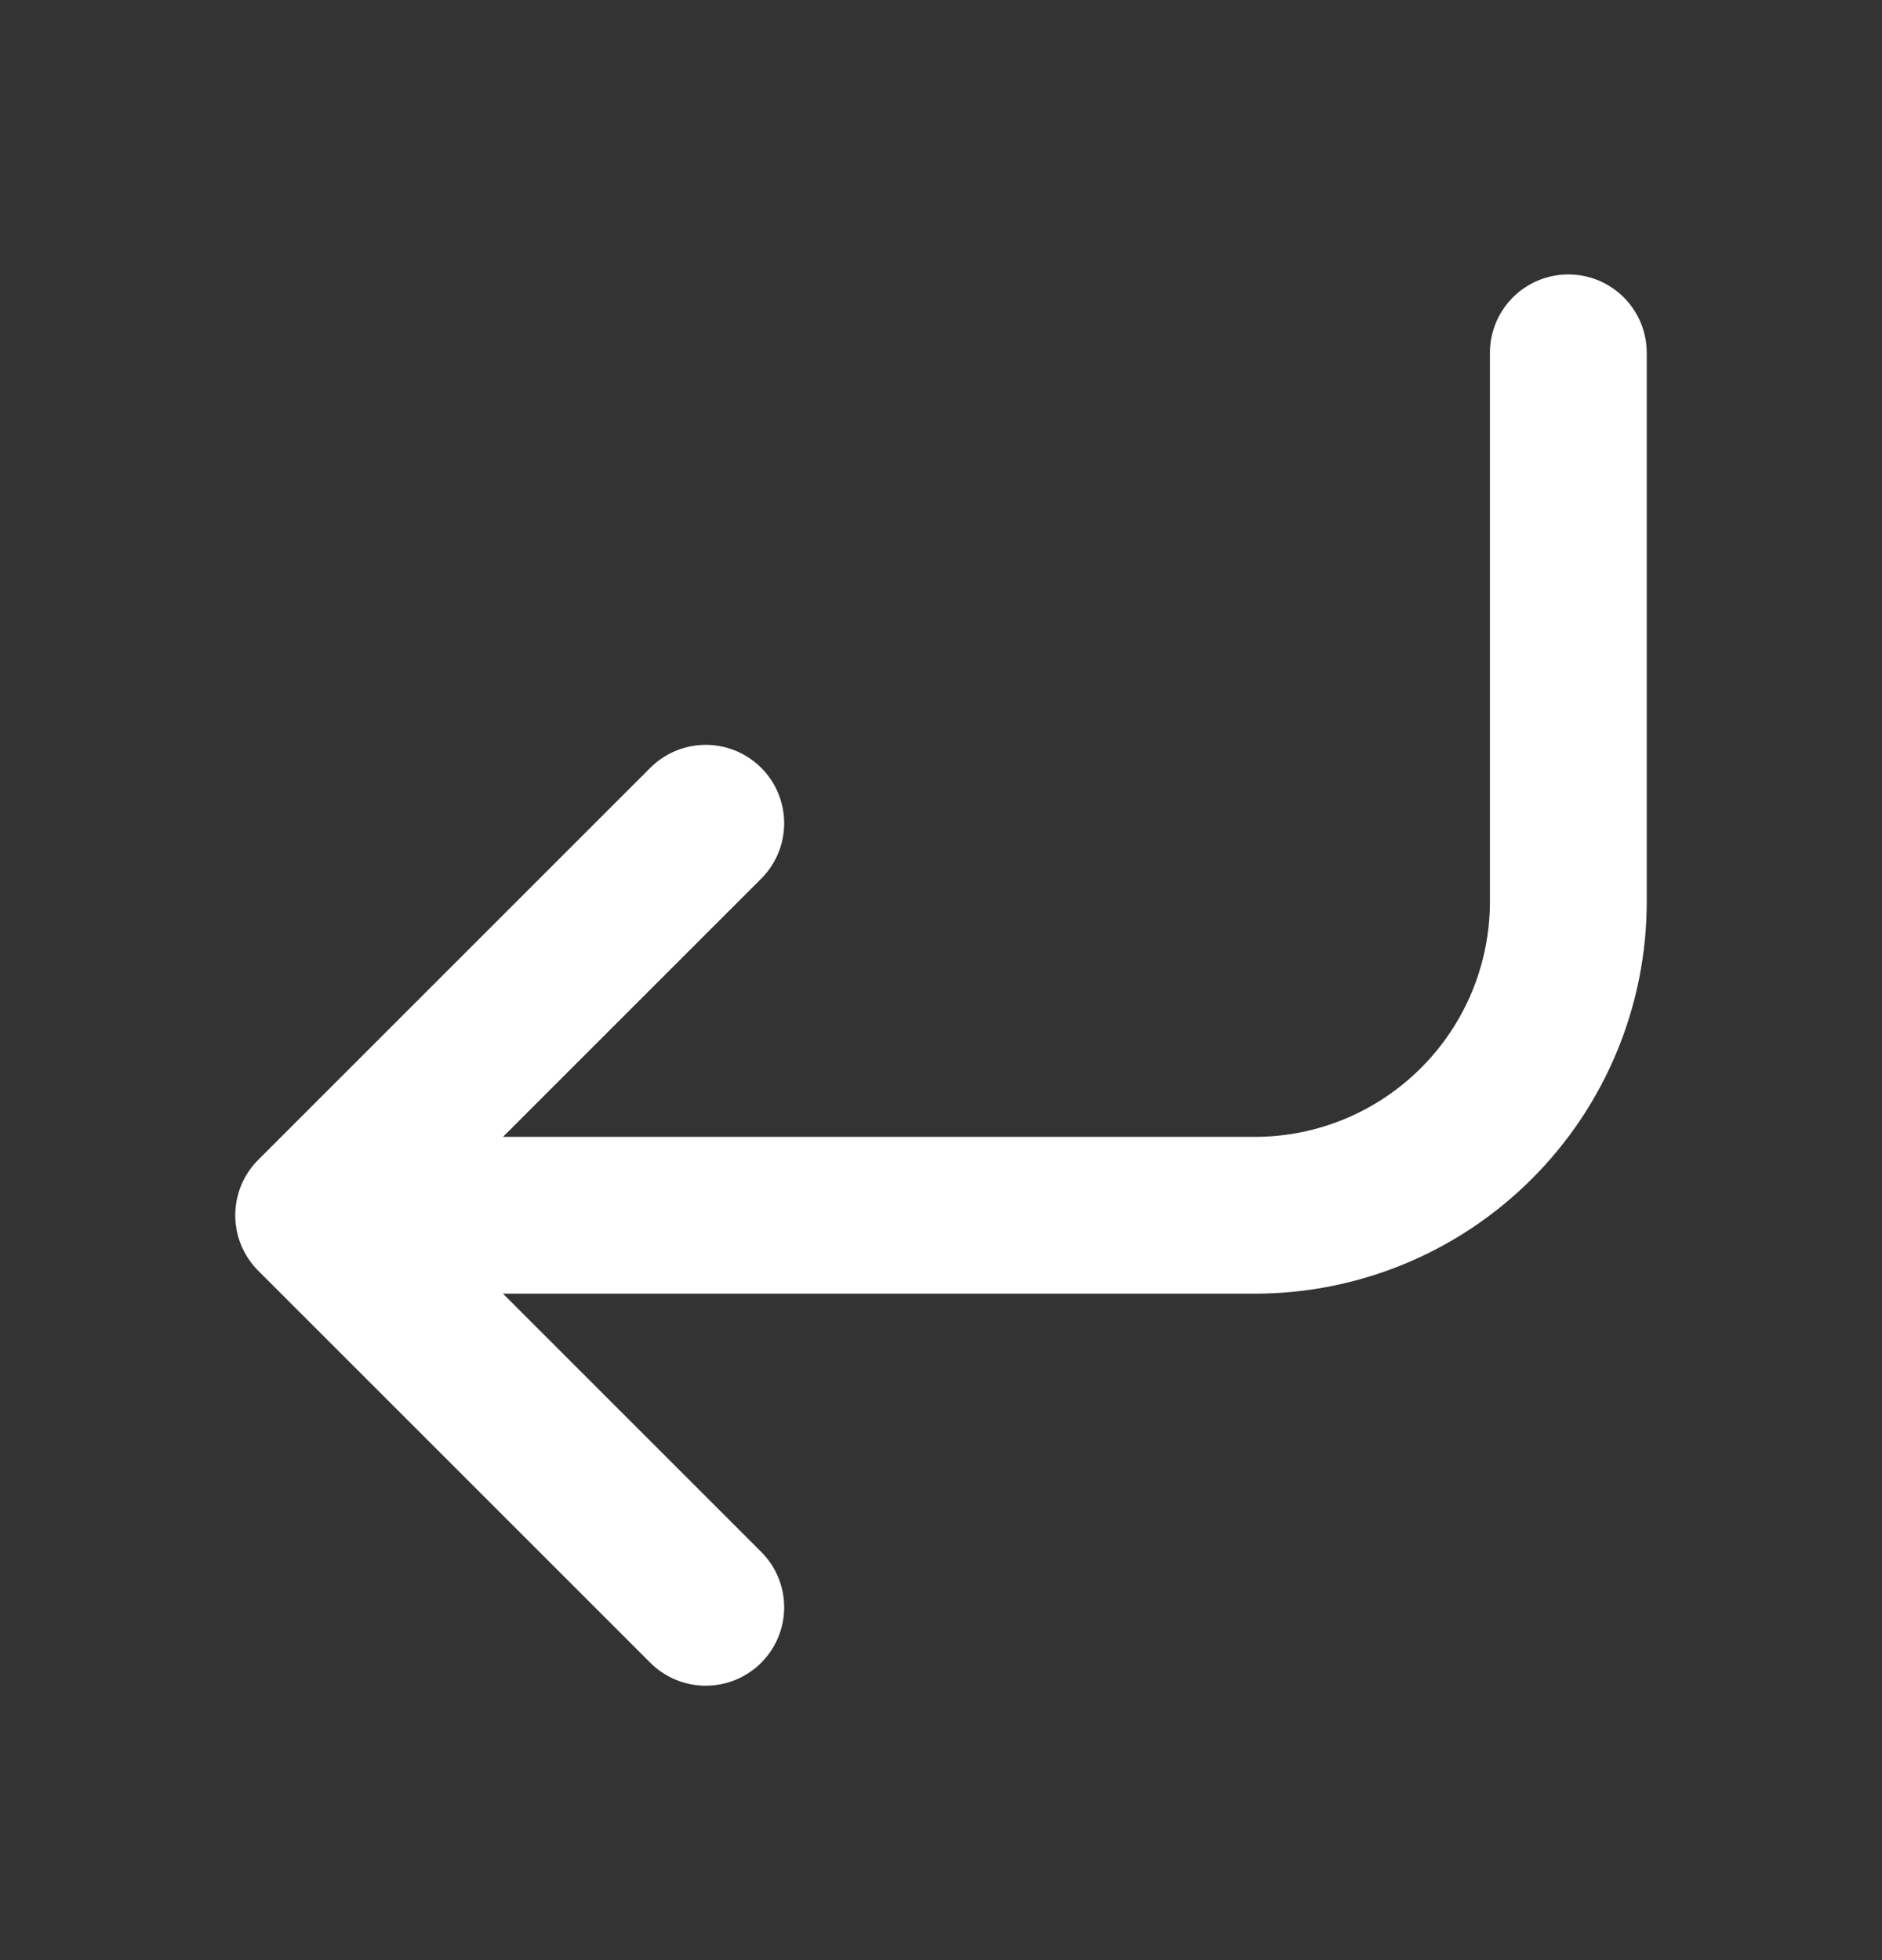 <svg width="24" height="25" viewBox="0 0 24 25" fill="none" xmlns="http://www.w3.org/2000/svg">
<rect x="0" y="0" width="24" height="25" fill="#333333" stroke="none"/>
<path d="M9 10.5L4 15.5M4 15.5L9 20.5M4 15.5H16C17.061 15.5 18.078 15.079 18.828 14.328C19.579 13.578 20 12.561 20 11.5V4.5" stroke="white" stroke-width="2" stroke-linecap="round" stroke-linejoin="round"/>
</svg>
